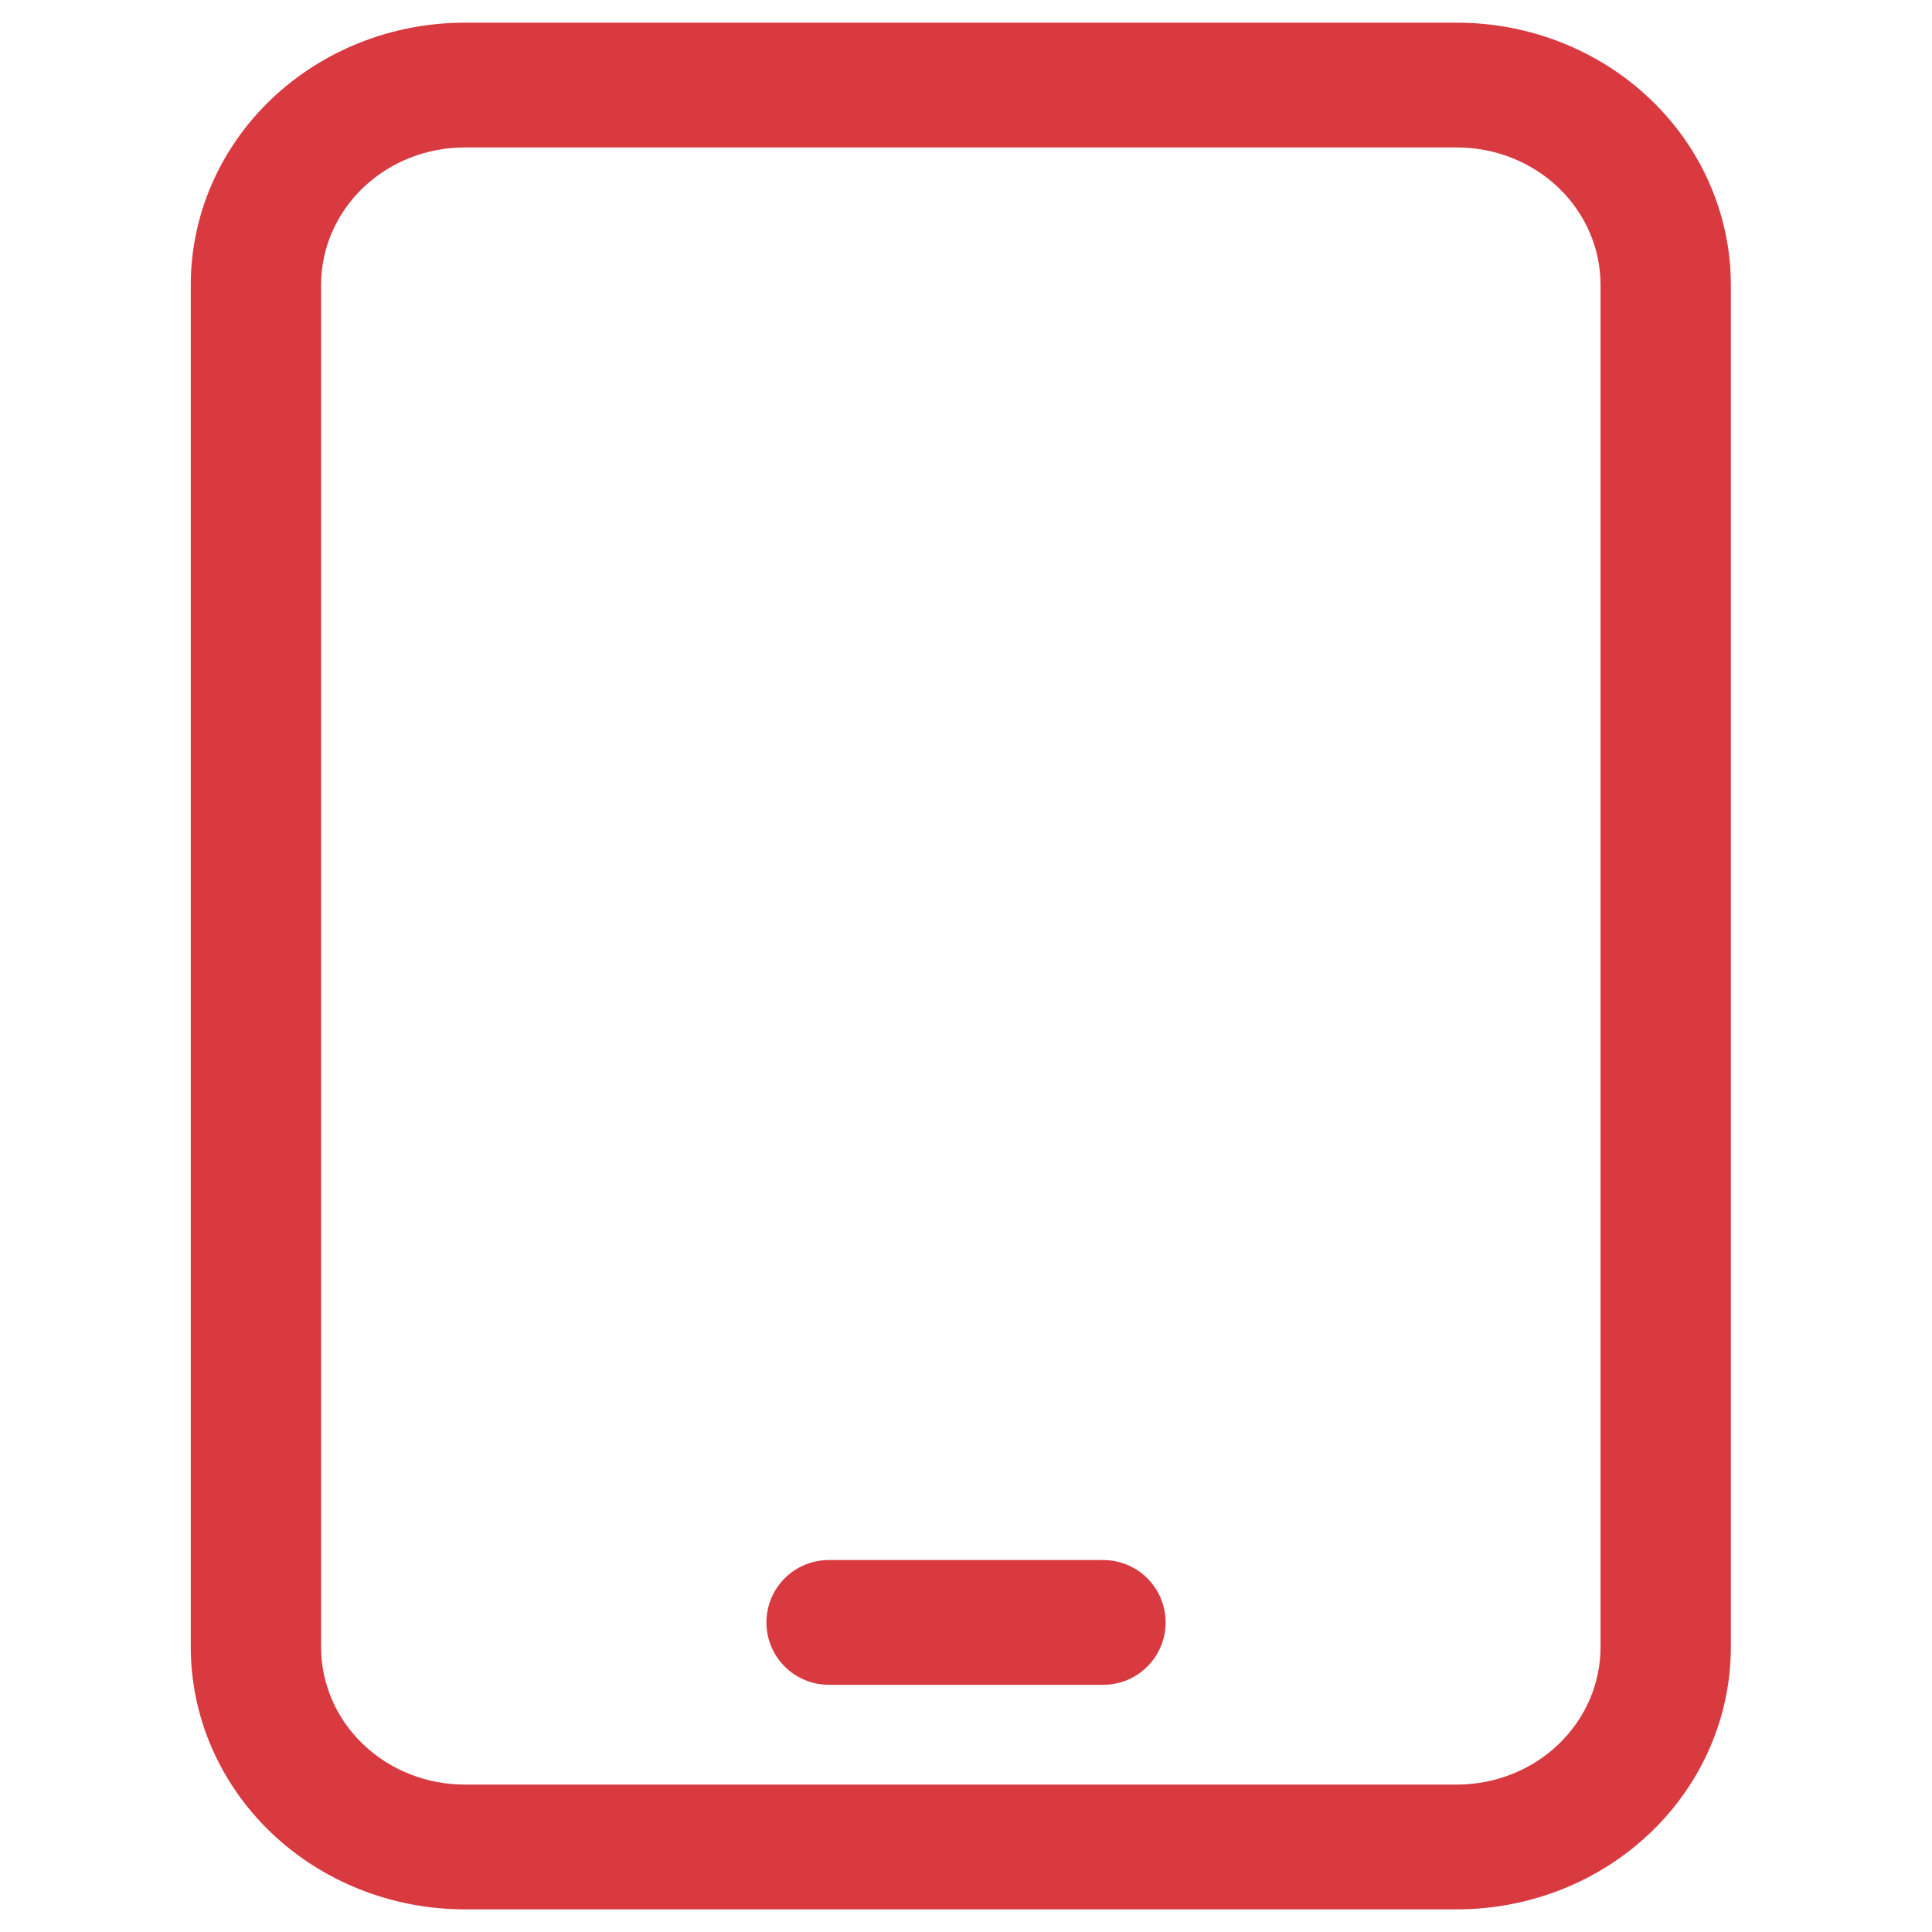 <svg width="46" height="46" viewBox="0 0 46 46" fill="none" xmlns="http://www.w3.org/2000/svg">
<g id="ipad 1" clip-path="url(#clip0_5412_1076)">
<path id="Vector" d="M34.708 45.461H11.057C9.33 45.459 7.674 44.801 6.452 43.632C5.231 42.462 4.544 40.876 4.542 39.222V6.778C4.544 5.124 5.231 3.538 6.452 2.369C7.674 1.199 9.33 0.542 11.057 0.54H34.708C36.434 0.545 38.086 1.204 39.305 2.373C40.524 3.542 41.209 5.126 41.211 6.778V39.222C41.209 40.874 40.524 42.458 39.305 43.627C38.086 44.797 36.434 45.456 34.708 45.461ZM11.057 3.511C10.153 3.512 9.286 3.857 8.646 4.469C8.006 5.082 7.646 5.912 7.645 6.778V39.222C7.646 40.089 8.006 40.919 8.646 41.531C9.286 42.144 10.153 42.488 11.057 42.49H34.708C35.611 42.485 36.475 42.139 37.111 41.527C37.748 40.915 38.107 40.087 38.108 39.222V6.778C38.107 5.912 37.747 5.082 37.107 4.469C36.468 3.857 35.6 3.512 34.696 3.511H11.057Z" fill="#D83A40"/>
<path id="Vector_2" d="M26.268 40.114H19.733C19.339 40.114 18.961 39.958 18.683 39.679C18.404 39.401 18.248 39.023 18.248 38.629C18.248 38.235 18.404 37.857 18.683 37.579C18.961 37.3 19.339 37.144 19.733 37.144H26.268C26.662 37.144 27.04 37.3 27.318 37.579C27.597 37.857 27.753 38.235 27.753 38.629C27.753 39.023 27.597 39.401 27.318 39.679C27.04 39.958 26.662 40.114 26.268 40.114Z" fill="#D83A40"/>
</g>
<defs>
<clipPath id="clip0_5412_1076">
<rect width="44.92" height="44.92" fill="white" transform="translate(0.54 0.54)"/>
</clipPath>
</defs>
</svg>
